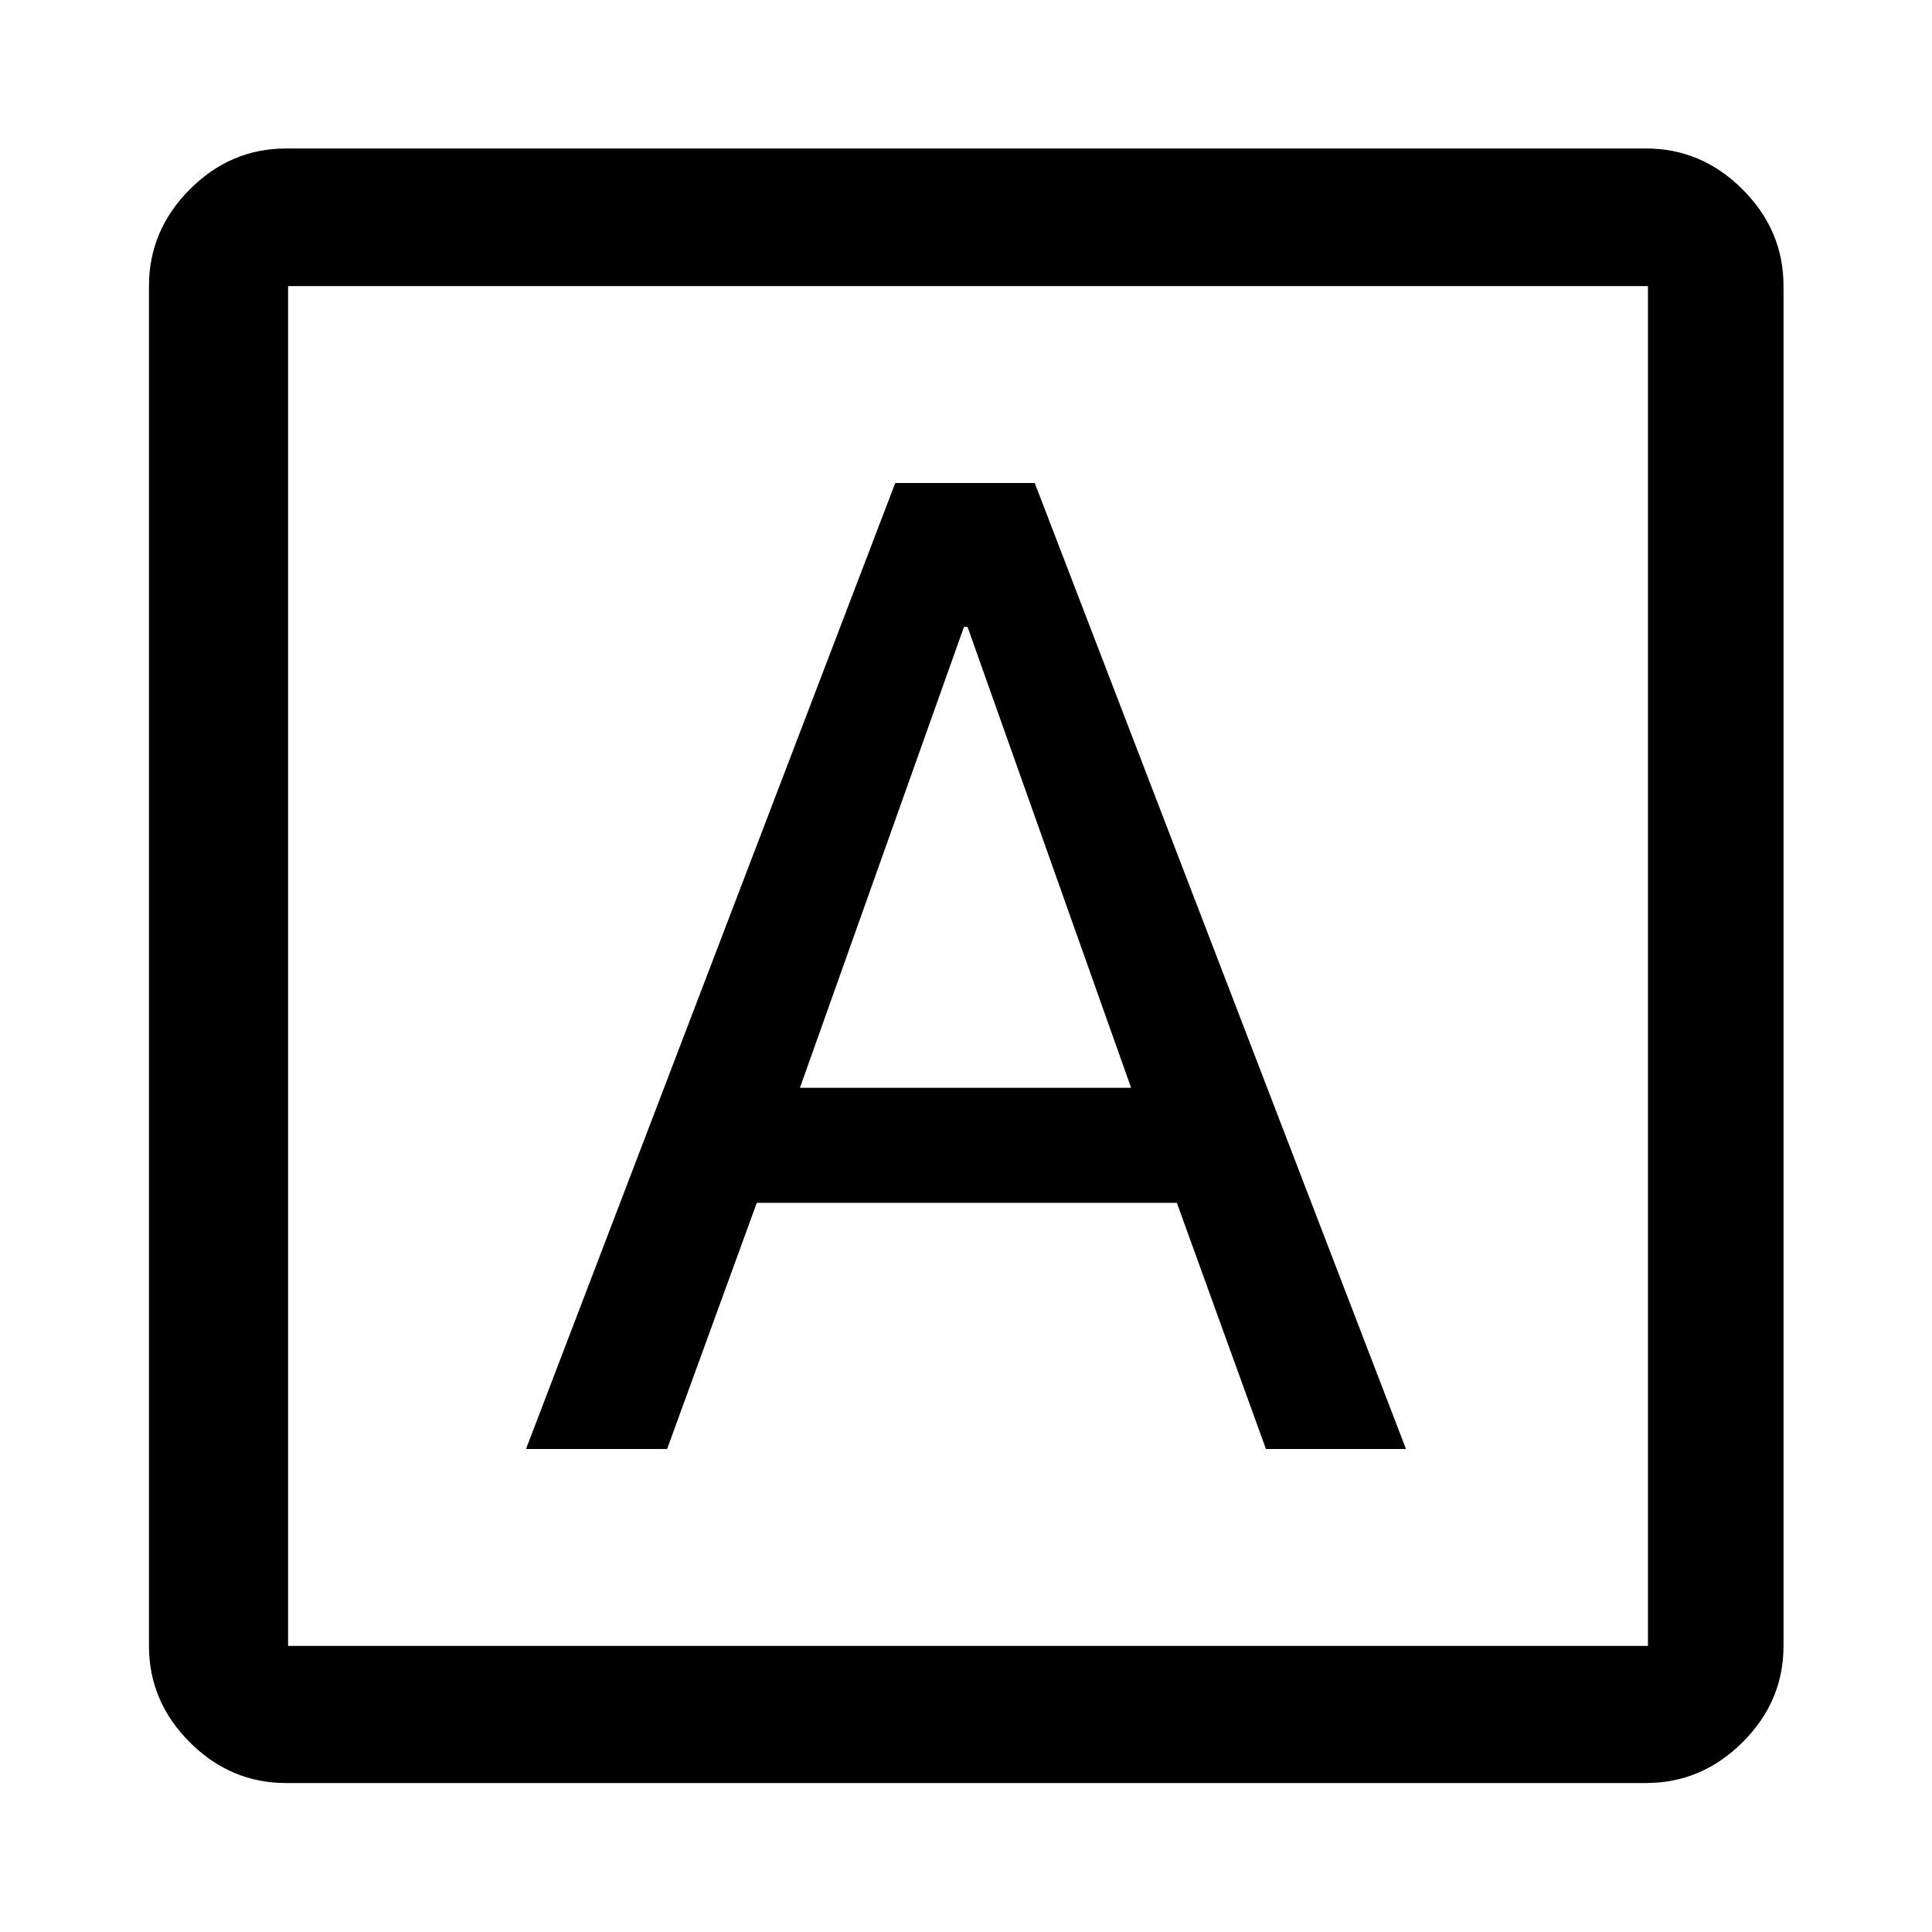 <svg xmlns="http://www.w3.org/2000/svg" height="48" viewBox="0 -960 960 960" width="48"><path d="M261.37-240h70.11l44.56-122.33h208.72L629.04-240h69.59L514.15-720h-69.3L261.37-240Zm136.11-179.48L479-648.52h1.76l81.28 229.04H397.48ZM142.15-74.02q-27.6 0-47.86-20.27-20.27-20.26-20.27-47.86v-675.7q0-27.7 20.27-48.03 20.26-20.34 47.86-20.34h675.7q27.7 0 48.03 20.34 20.34 20.33 20.34 48.03v675.7q0 27.6-20.34 47.86-20.33 20.27-48.03 20.27h-675.7Zm1-68.13h675.7v-675.7h-675.7v675.7Zm0-675.7v675.7-675.7Z"/></svg>